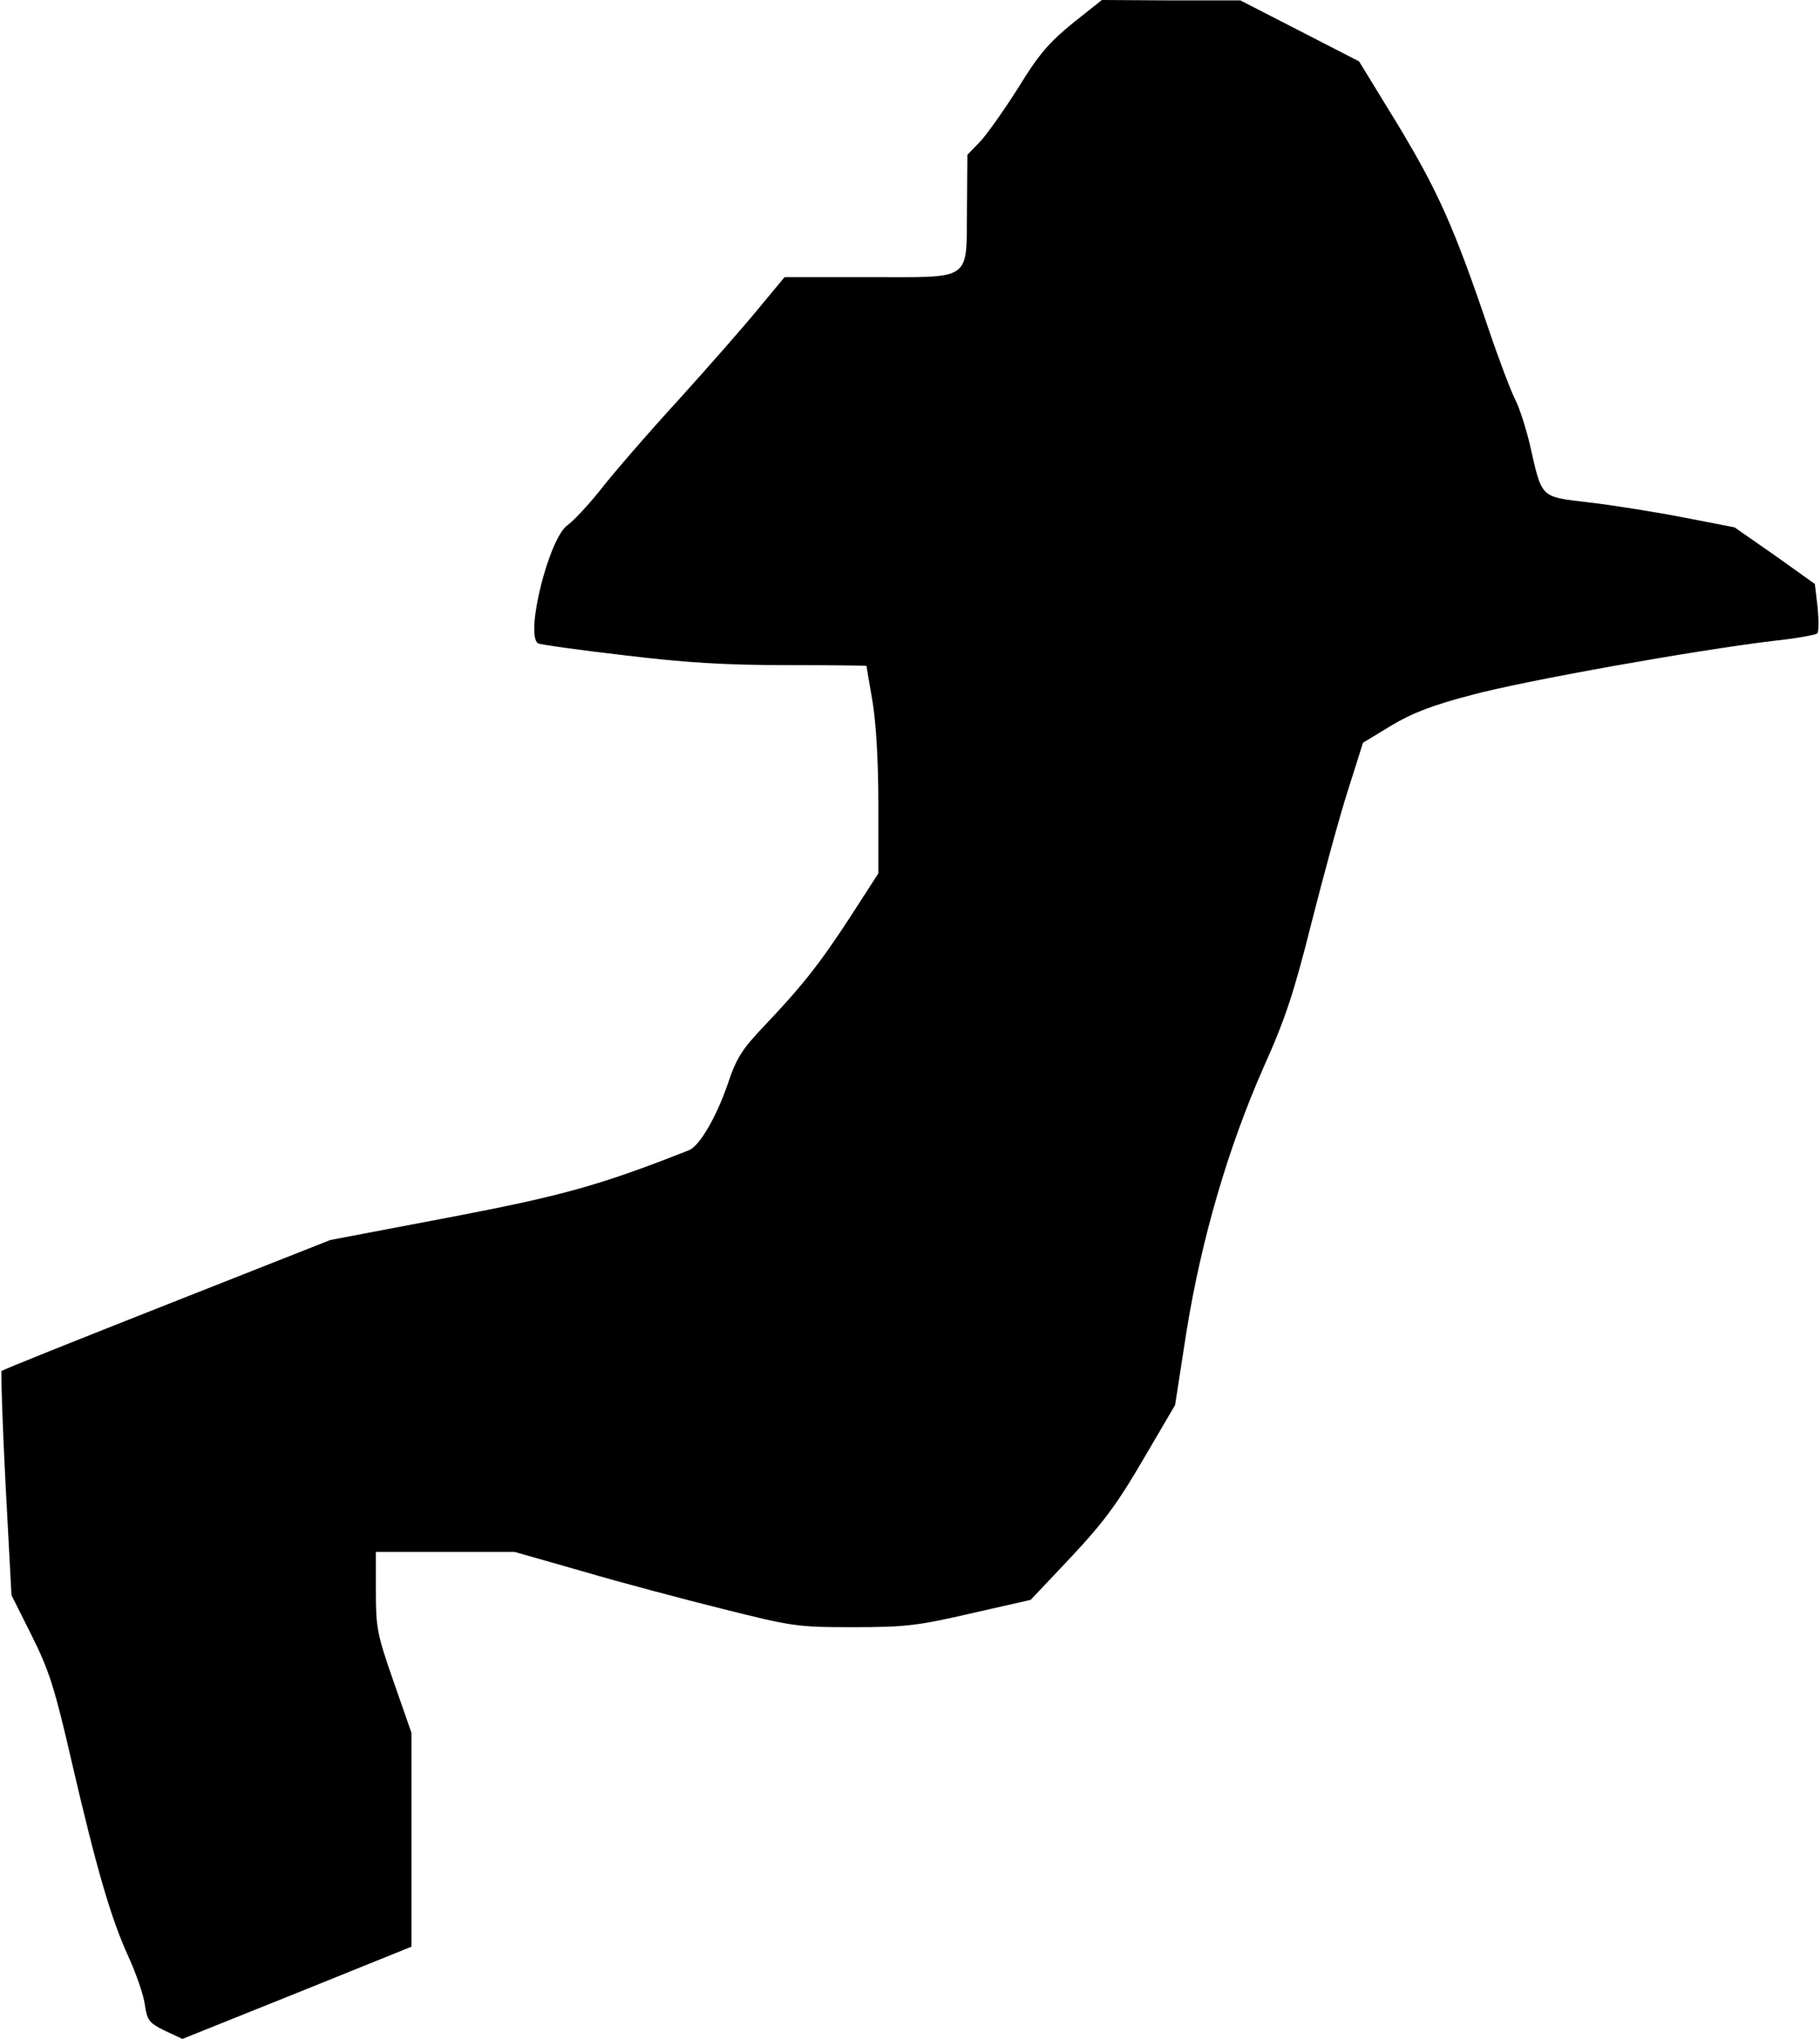 <?xml version="1.0" standalone="no"?>
<!DOCTYPE svg PUBLIC "-//W3C//DTD SVG 20010904//EN"
 "http://www.w3.org/TR/2001/REC-SVG-20010904/DTD/svg10.dtd">
<svg version="1.0" xmlns="http://www.w3.org/2000/svg"
 width="460pt" height="515pt" viewBox="0 0 460 515"
 preserveAspectRatio="xMidYMid meet">
<g transform="translate(0,515) scale(0.1,-0.1)"
fill="#000000" stroke="none">
<path fill="#000000" stroke="none" d="M2712 5092 c-59 -48 -86 -78 -138 -163
-36 -57 -80 -119 -97 -137 l-32 -33 -1 -135 c-2 -187 17 -174 -249 -174 l-212
0 -64 -77 c-35 -43 -127 -148 -204 -233 -78 -85 -167 -188 -198 -228 -32 -40
-69 -79 -82 -88 -47 -31 -109 -278 -75 -299 5 -3 103 -17 217 -30 155 -19 260
-25 411 -25 111 0 202 -1 202 -2 0 -2 7 -41 15 -88 9 -54 15 -149 15 -261 l0
-175 -71 -110 c-79 -121 -123 -176 -219 -277 -55 -58 -69 -80 -91 -146 -29
-84 -71 -155 -97 -166 -223 -88 -318 -115 -607 -170 l-300 -57 -413 -163
c-228 -90 -416 -165 -418 -168 -2 -2 2 -130 10 -285 l15 -281 51 -102 c44 -88
58 -131 101 -318 64 -276 100 -398 144 -494 19 -42 38 -96 41 -120 6 -40 10
-46 50 -66 l45 -21 289 116 290 117 0 270 0 270 -45 129 c-42 120 -45 137 -45
229 l0 99 176 0 175 0 172 -49 c95 -28 254 -70 354 -95 176 -44 187 -46 330
-46 132 0 164 4 298 35 l150 34 102 108 c81 86 118 136 182 246 l81 138 29
187 c38 234 105 463 195 667 55 122 77 190 121 365 30 118 71 269 92 334 l38
120 71 43 c53 32 105 52 205 78 134 36 561 112 759 136 58 6 108 15 113 19 4
3 4 33 1 66 l-7 59 -101 72 -102 71 -129 25 c-72 14 -179 31 -239 38 -125 15
-118 8 -150 149 -10 41 -26 91 -36 110 -10 19 -41 100 -68 180 -88 260 -129
349 -229 515 l-98 160 -150 77 -150 77 -175 0 -175 1 -73 -58z"/>
</g>
</svg>
